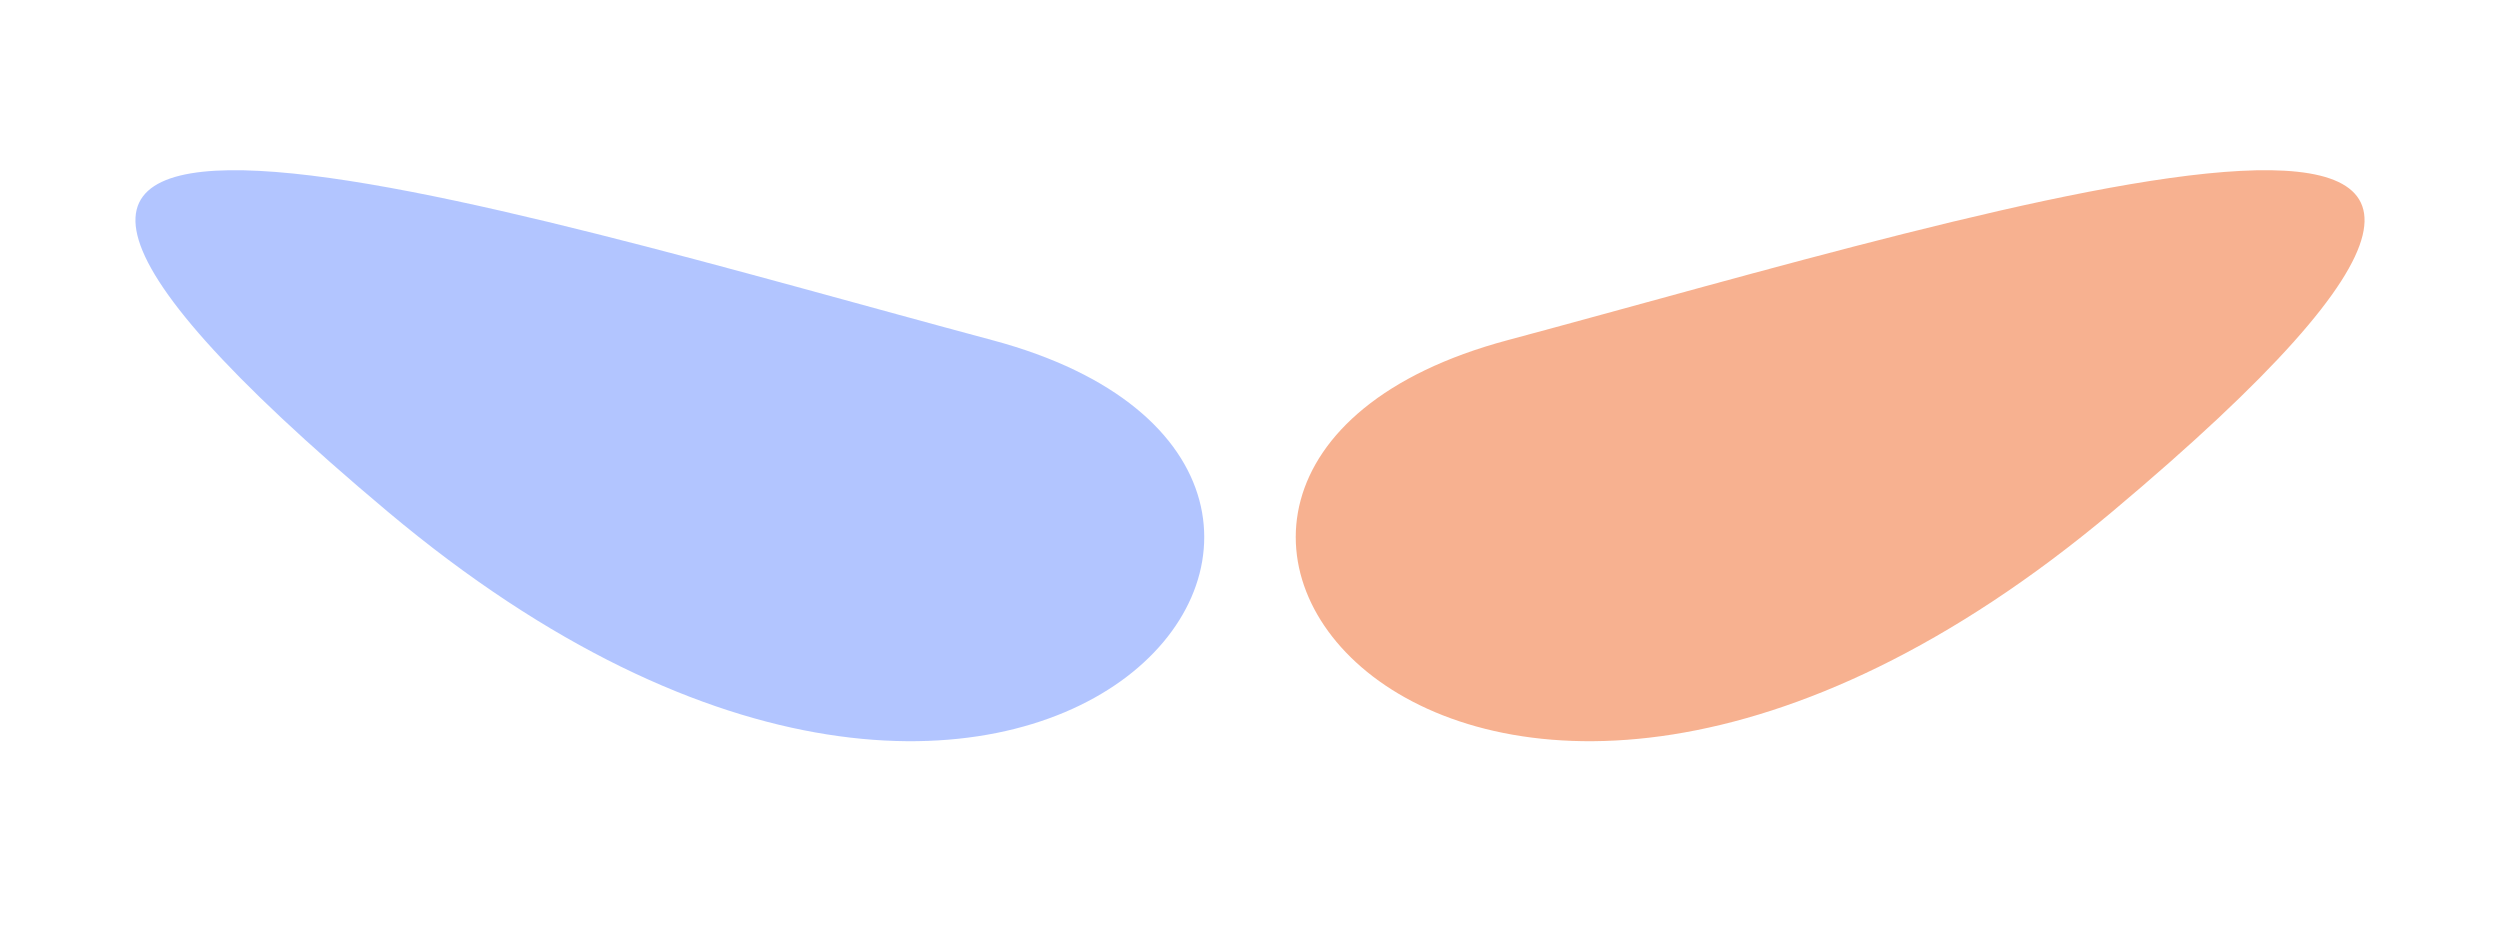 <svg width="1366" height="520" viewBox="0 0 1366 520" fill="none" xmlns="http://www.w3.org/2000/svg">
<g clip-path="url(#clip0)">
<g opacity="0.5" filter="url(#filter0_f)">
<path d="M1154.12 279.596C797.937 578.535 552.203 258.625 823.664 185.898C1095.12 113.171 1510.3 -19.344 1154.12 279.596Z" fill="#F06321"/>
</g>
<g opacity="0.5" filter="url(#filter1_f)">
<path d="M211.881 279.596C568.063 578.535 813.797 258.625 542.336 185.898C270.875 113.171 -144.301 -19.344 211.881 279.596Z" fill="#668CFF"/>
</g>
</g>
<defs>
<filter id="filter0_f" x="408" y="-207" width="1184" height="912" filterUnits="userSpaceOnUse" color-interpolation-filters="sRGB">
<feFlood flood-opacity="0" result="BackgroundImageFix"/>
<feBlend mode="normal" in="SourceGraphic" in2="BackgroundImageFix" result="shape"/>
<feGaussianBlur stdDeviation="150" result="effect1_foregroundBlur"/>
</filter>
<filter id="filter1_f" x="-226" y="-207" width="1184" height="912" filterUnits="userSpaceOnUse" color-interpolation-filters="sRGB">
<feFlood flood-opacity="0" result="BackgroundImageFix"/>
<feBlend mode="normal" in="SourceGraphic" in2="BackgroundImageFix" result="shape"/>
<feGaussianBlur stdDeviation="150" result="effect1_foregroundBlur"/>
</filter>
<clipPath id="clip0">
<rect width="1366" height="520" fill="white"/>
</clipPath>
</defs>
</svg>
